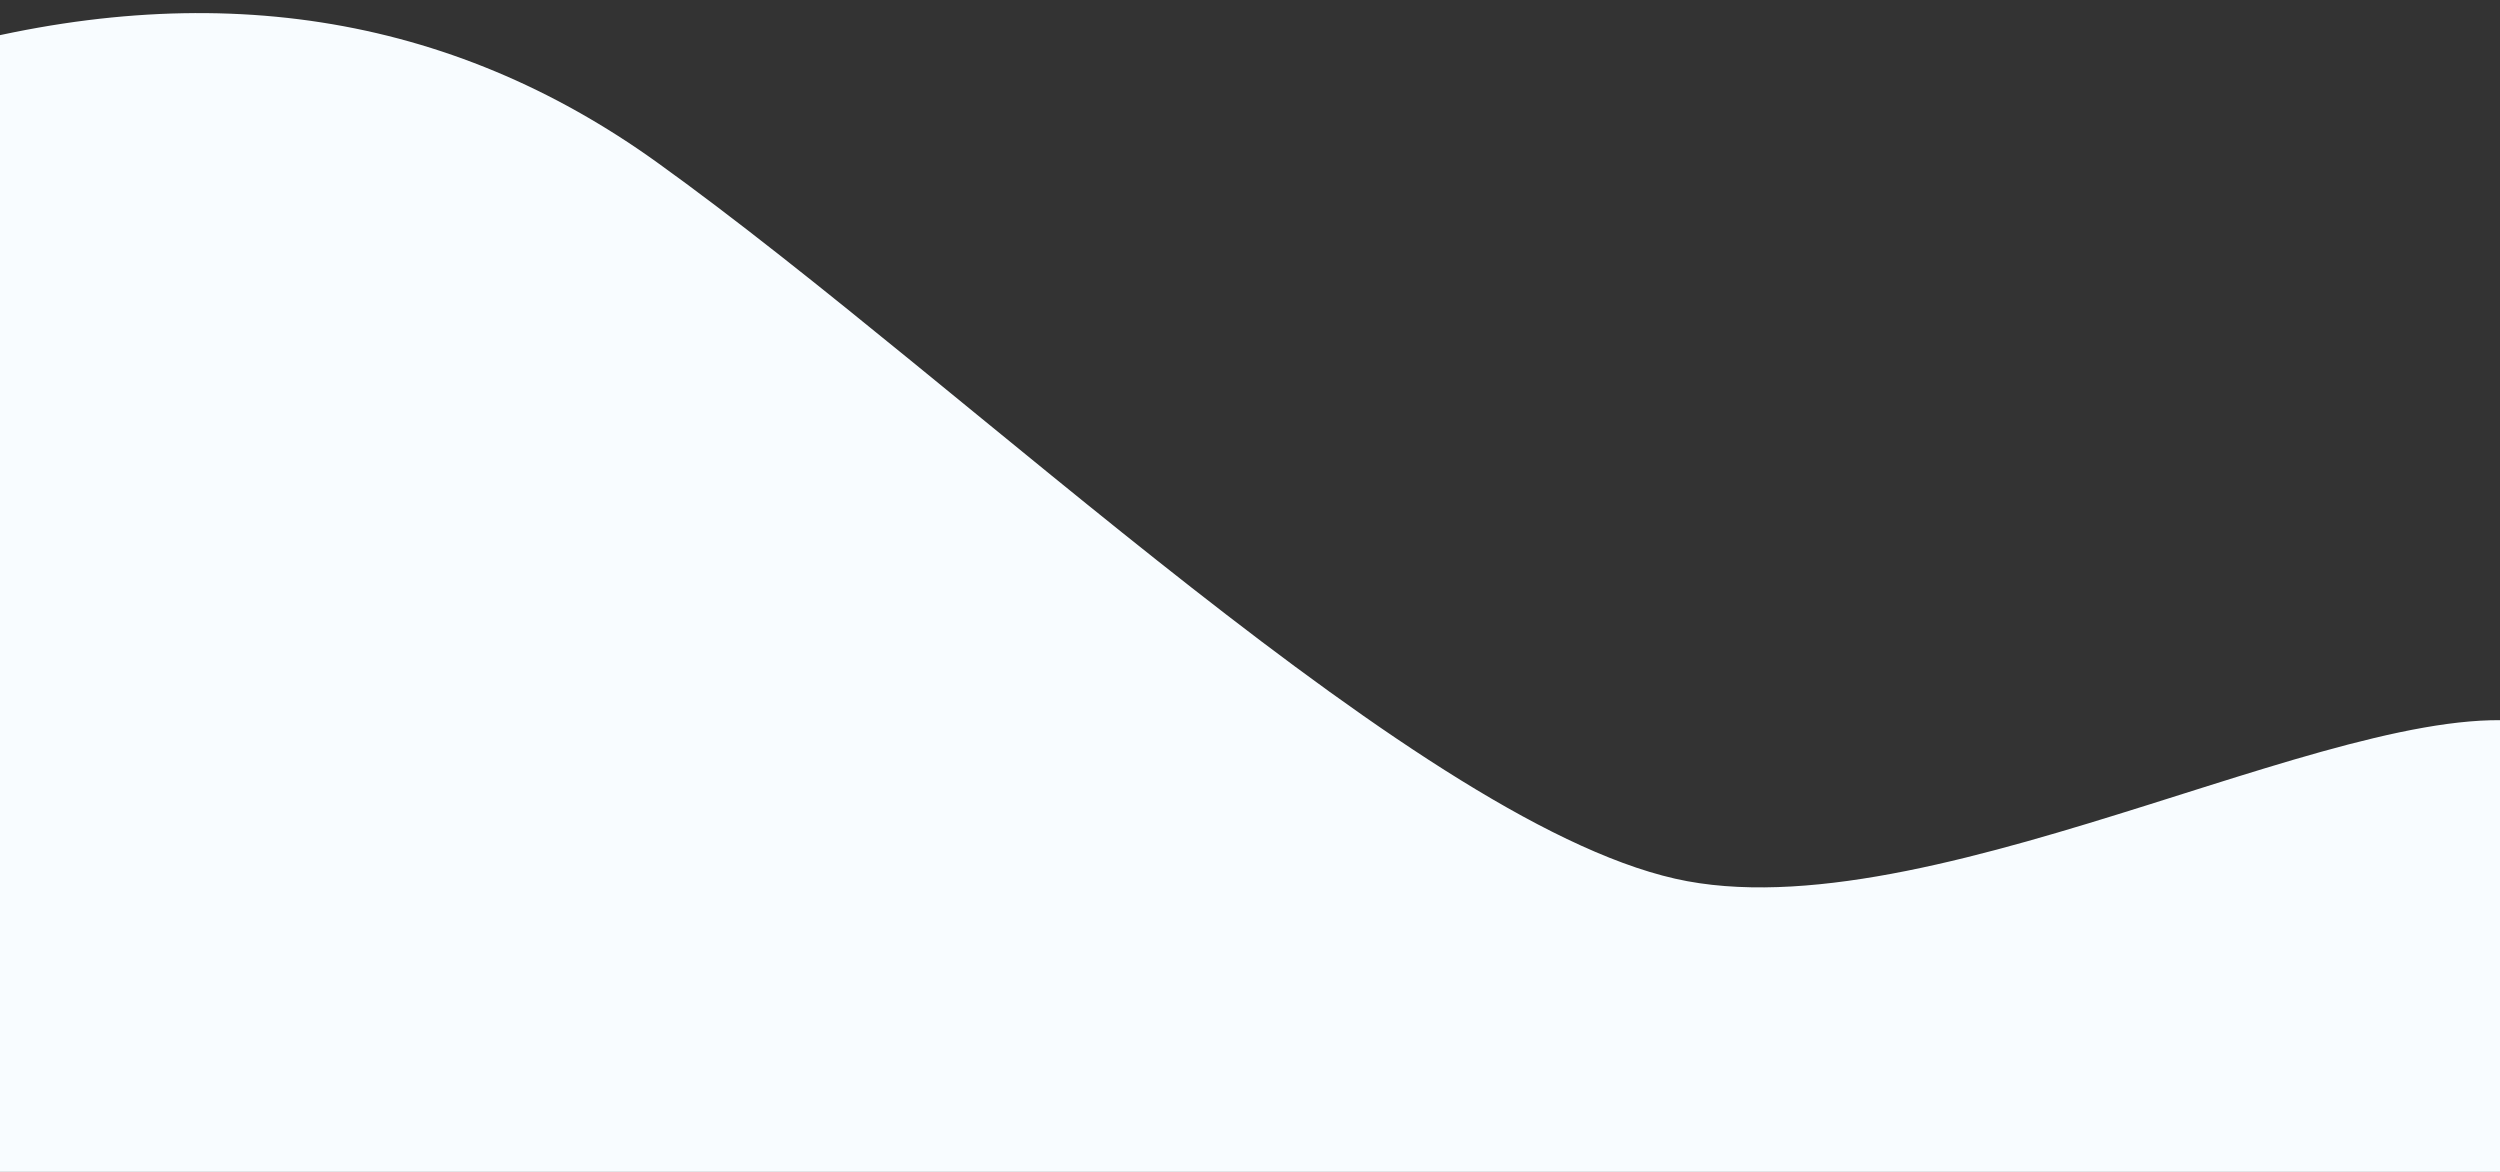 <?xml version="1.0" encoding="UTF-8" standalone="no"?>
<!DOCTYPE svg PUBLIC "-//W3C//DTD SVG 1.1//EN" "http://www.w3.org/Graphics/SVG/1.1/DTD/svg11.dtd">
<svg version="1.1" xmlns="http://www.w3.org/2000/svg" xmlns:xlink="http://www.w3.org/1999/xlink" preserveAspectRatio="none" viewBox="0 0 640 300" width="640" height="300"><rect x="0" y="0" width="640" height="300" fill="#333333" stroke="none"/><defs><path d="M-11.82 330.91L635.91 347.27C676.51 247.06 681.81 193.21 651.82 185.71C606.83 174.46 498.44 237.86 431.97 225.59C365.5 213.32 247.91 98.79 168.15 41.53C114.98 3.35 53.62 -6.19 -15.91 12.9L-11.82 330.91Z" id="cZNeaA5L2"></path></defs><g><g><g><use xlink:href="#cZNeaA5L2" opacity="1" fill="#f8fcff" fill-opacity="1"></use><g><use xlink:href="#cZNeaA5L2" opacity="1" fill-opacity="0" stroke="#000000" stroke-width="0" stroke-opacity="1"></use></g></g></g></g></svg>